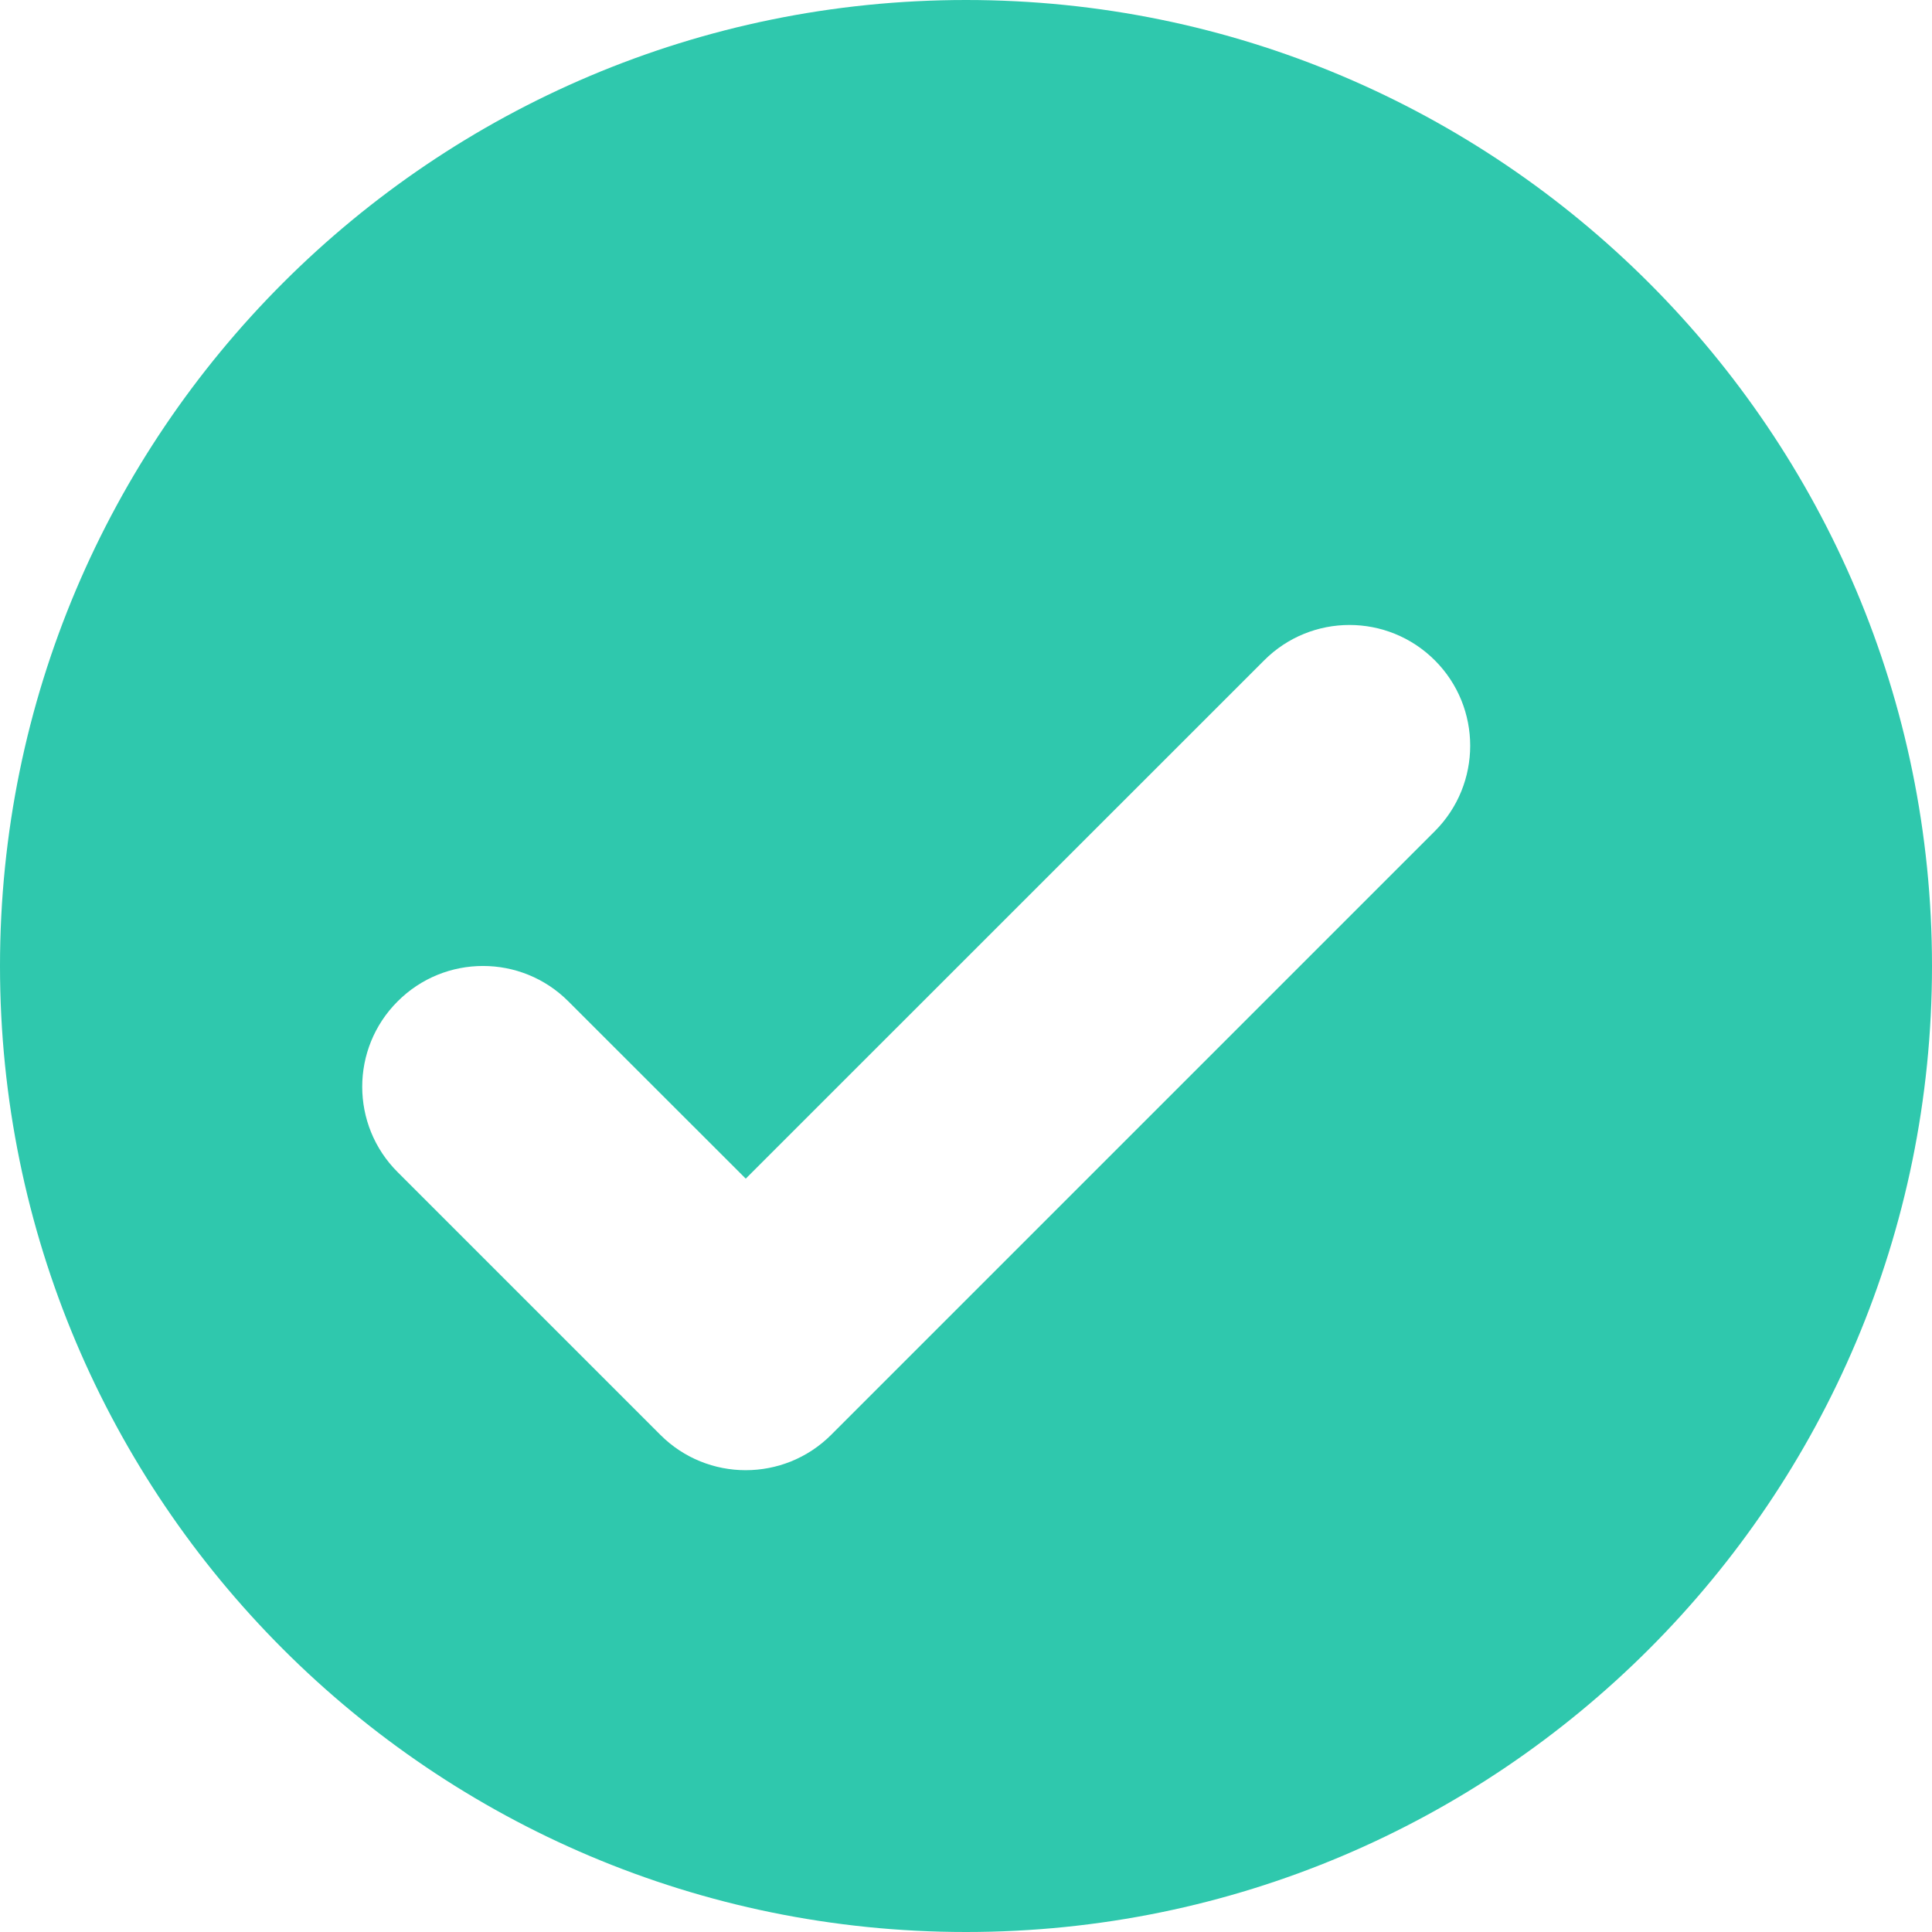 <svg width="16" height="16" viewBox="0 0 16 16" fill="none" xmlns="http://www.w3.org/2000/svg">
<path fill-rule="evenodd" clip-rule="evenodd" d="M8 16C12.418 16 16 12.418 16 8C16 3.582 12.418 0 8 0C3.582 0 0 3.582 0 8C0 12.418 3.582 16 8 16ZM4.707 8.293C4.317 7.902 3.683 7.902 3.293 8.293C2.902 8.683 2.902 9.317 3.293 9.707L5.469 11.883C5.859 12.273 6.492 12.273 6.883 11.883L11.883 6.883C12.273 6.492 12.273 5.859 11.883 5.469C11.492 5.078 10.859 5.078 10.469 5.469L6.176 9.761L4.707 8.293Z" fill="#2FC8AD"/>
</svg>
